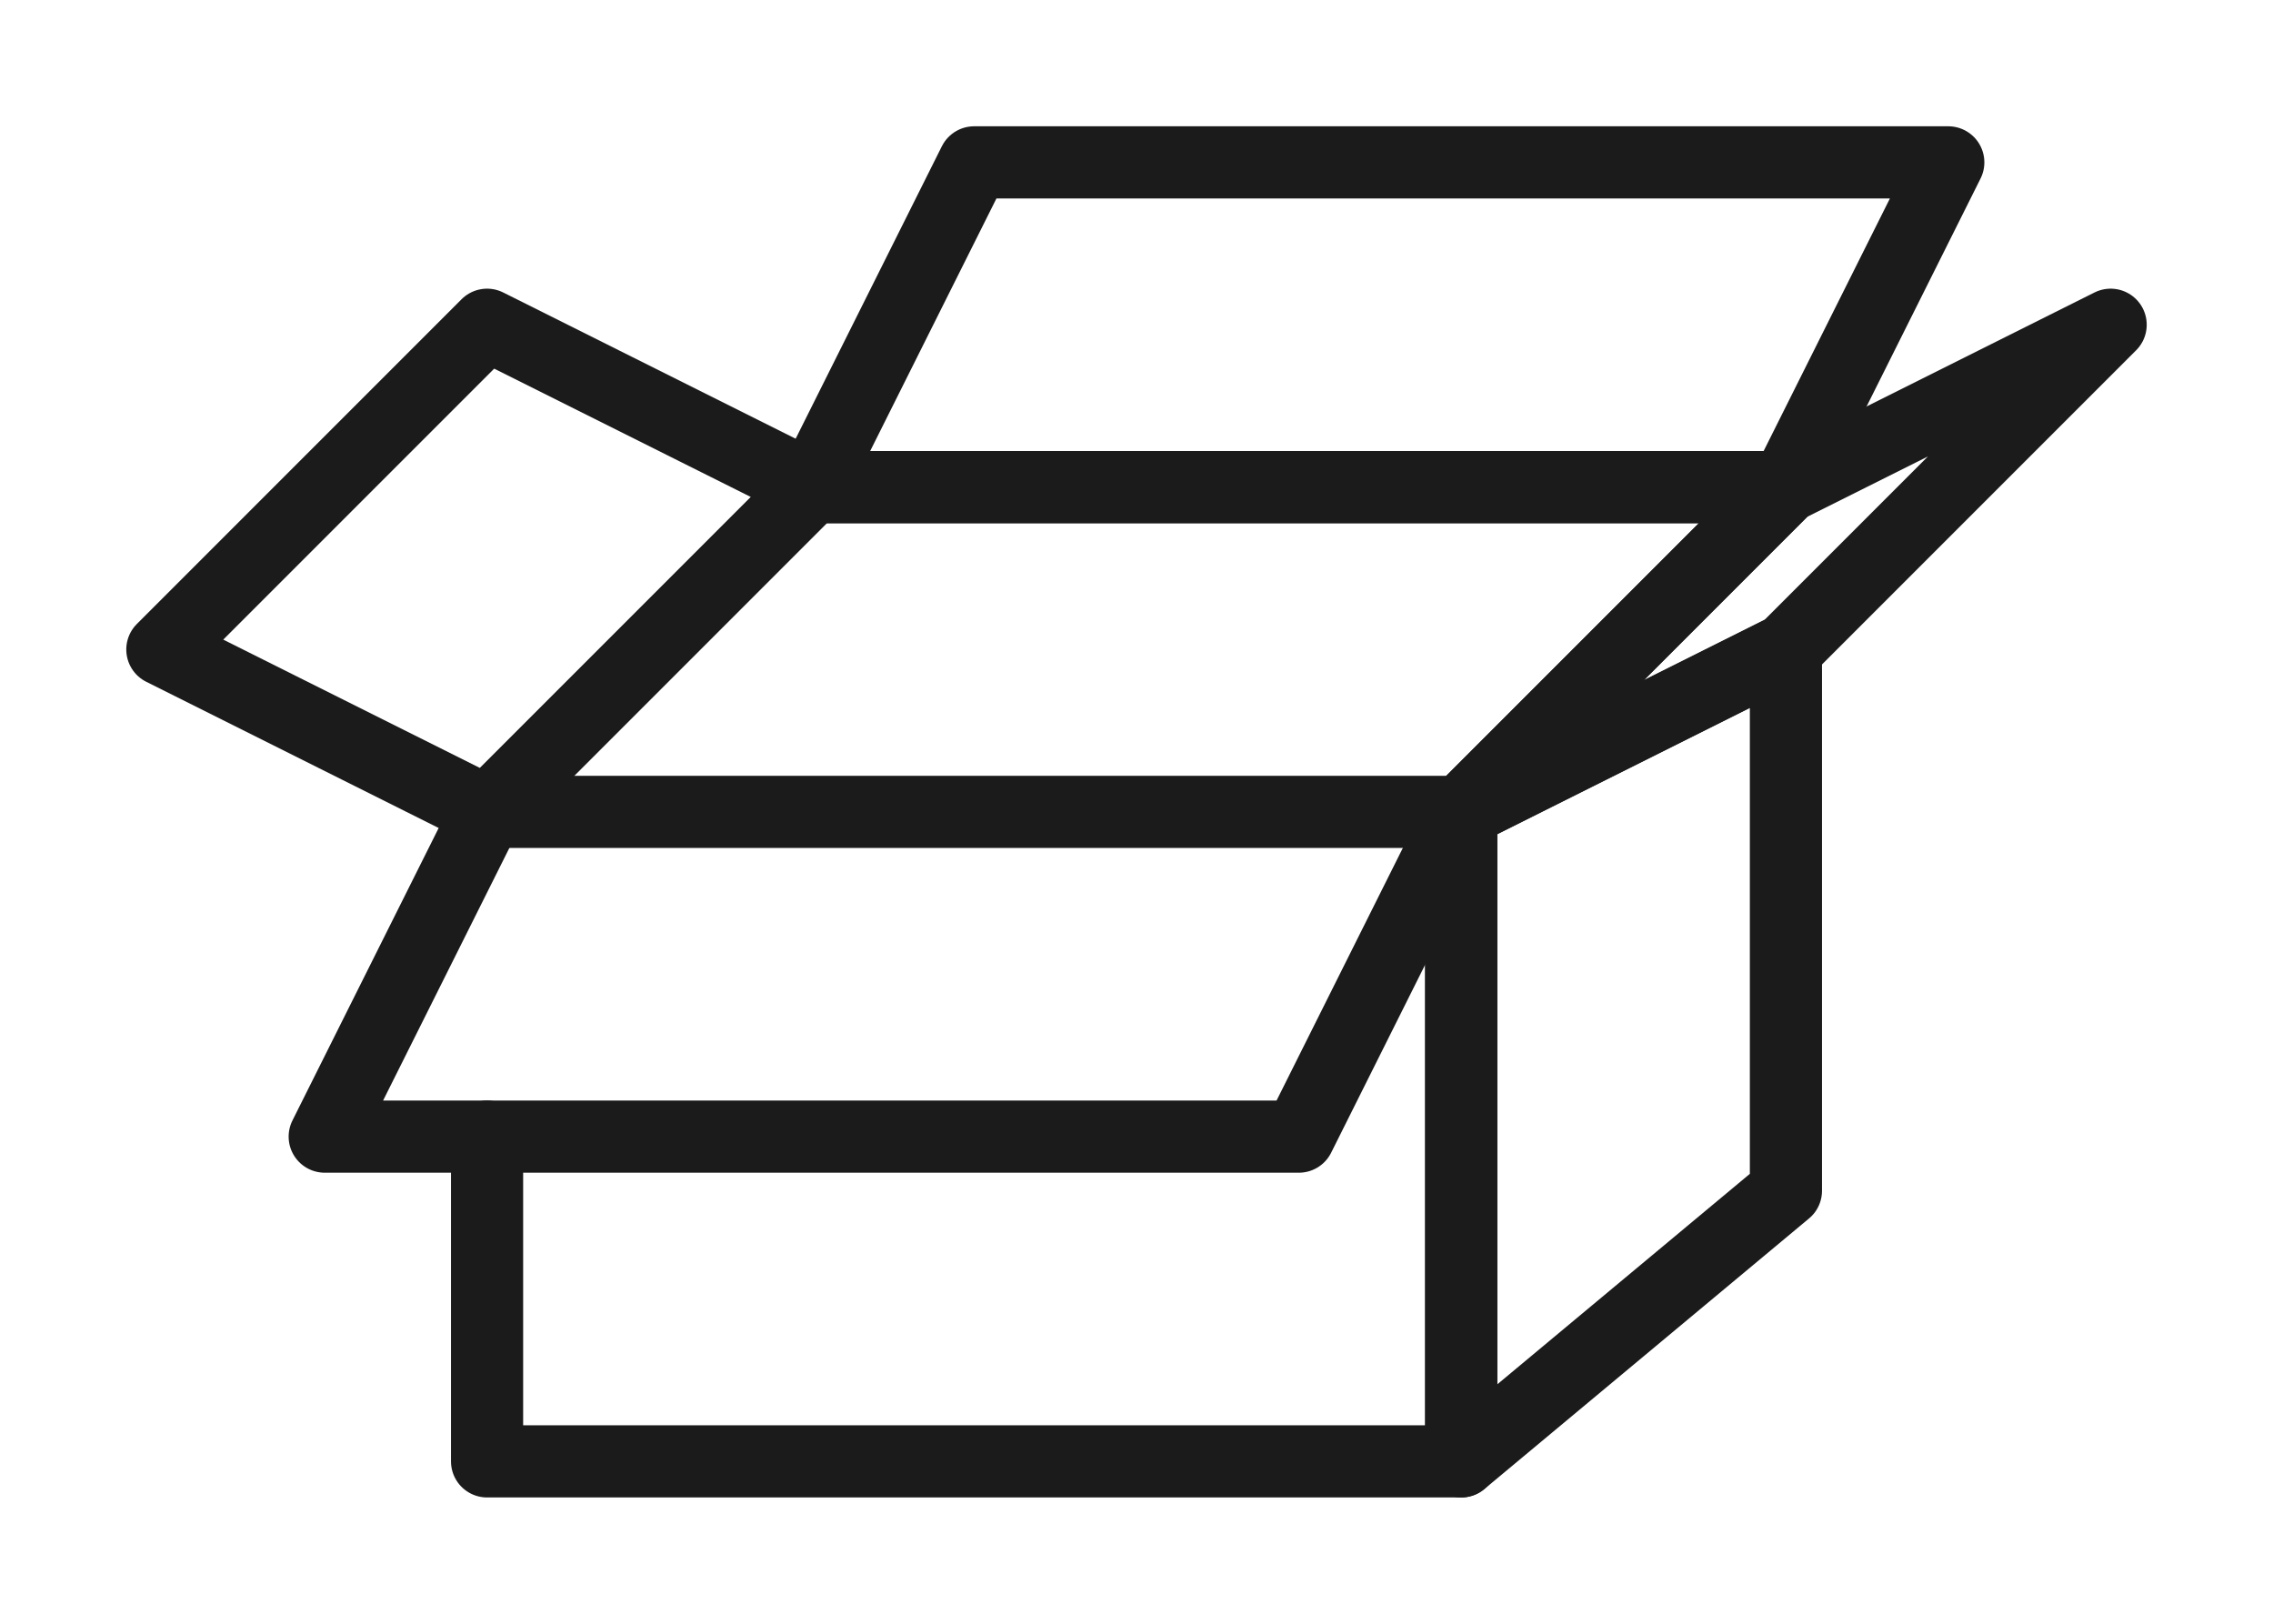 <?xml version="1.0" encoding="UTF-8"?>
<svg id="Layer_1" data-name="Layer 1" xmlns="http://www.w3.org/2000/svg" viewBox="0 0 126 90">
  <defs>
    <style>
      .cls-1, .cls-2 {
        fill: none;
        stroke: #1b1b1b;
        stroke-linejoin: round;
        stroke-width: 4px;
      }

      .cls-2 {
        stroke-linecap: round;
      }
    </style>
  </defs>
  <polyline class="cls-2" points="81 45 27 45 45 27 99 27 81 45"/>
  <polygon class="cls-1" points="45 27 54 9 108 9 99 27 45 27"/>
  <polyline class="cls-2" points="99 66 81 81 81 45 99 36 99 66"/>
  <polygon class="cls-2" points="81 45 99 36 117 18 99 27 81 45"/>
  <polygon class="cls-2" points="27 45 9 36 27 18 45 27 27 45"/>
  <polyline class="cls-2" points="81 45 81 81 27 81 27 63"/>
  <polyline class="cls-2" points="27 45 18 63 72 63 81 45"/>
</svg>